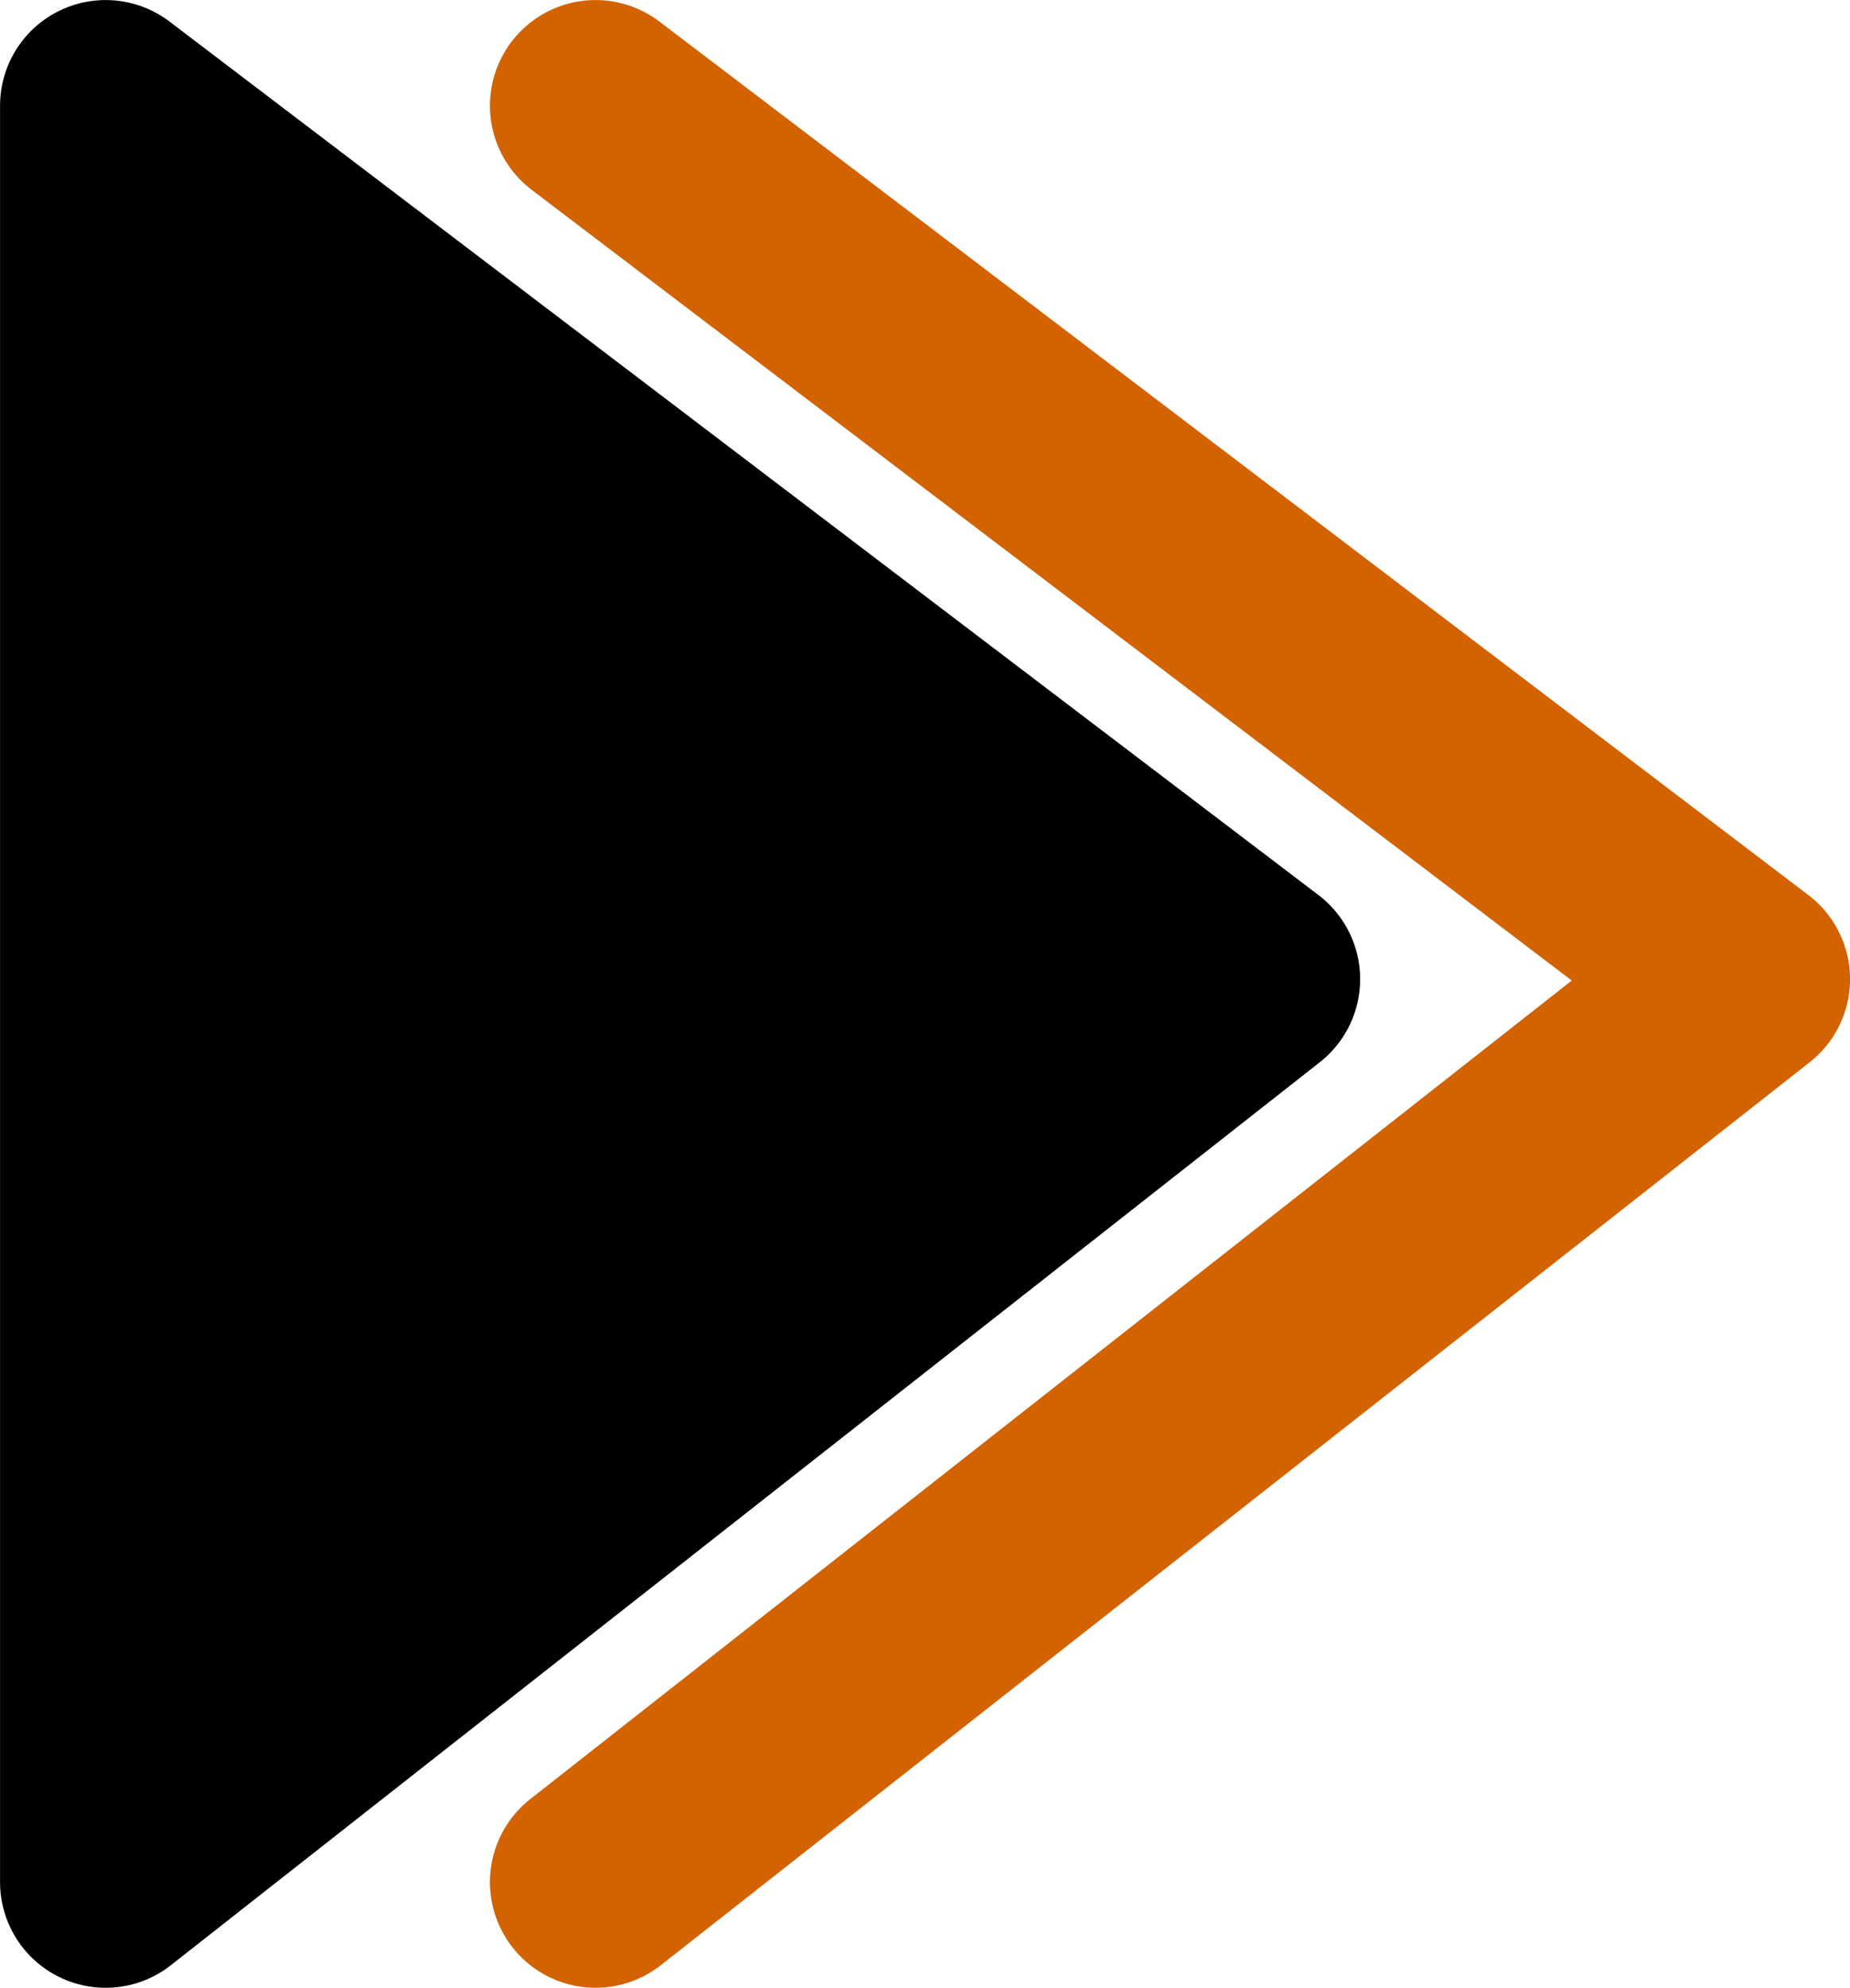 <?xml version="1.0" encoding="UTF-8" standalone="no"?>
<!-- Created with Inkscape (http://www.inkscape.org/) -->

<svg
   version="1.1"
   id="svg1"
   width="18.685"
   height="20.065"
   viewBox="0 0 18.685 20.065"
   xmlns="http://www.w3.org/2000/svg"
   xmlns:svg="http://www.w3.org/2000/svg">
  <defs
     id="defs1" />
  <g
     id="g1"
     transform="translate(-1.861,-0.967)">
    <path
       id="path8"
       d="M 2.928,2.034 V 19.966 L 14.532,10.851 Z"
       style="fill:#000000;fill-opacity:1;fill-rule:evenodd;stroke:#000000;stroke-width:2.133;stroke-linecap:butt;stroke-linejoin:round;stroke-miterlimit:4;stroke-dasharray:none;stroke-opacity:1" />
    <path
       id="path9"
       d="M 7.876,19.966 19.48,10.851 7.876,2.034"
       style="fill:none;stroke:#d26300;stroke-width:2.133;stroke-linecap:round;stroke-linejoin:round;stroke-miterlimit:4;stroke-dasharray:none;stroke-opacity:1" />
  </g>
</svg>
